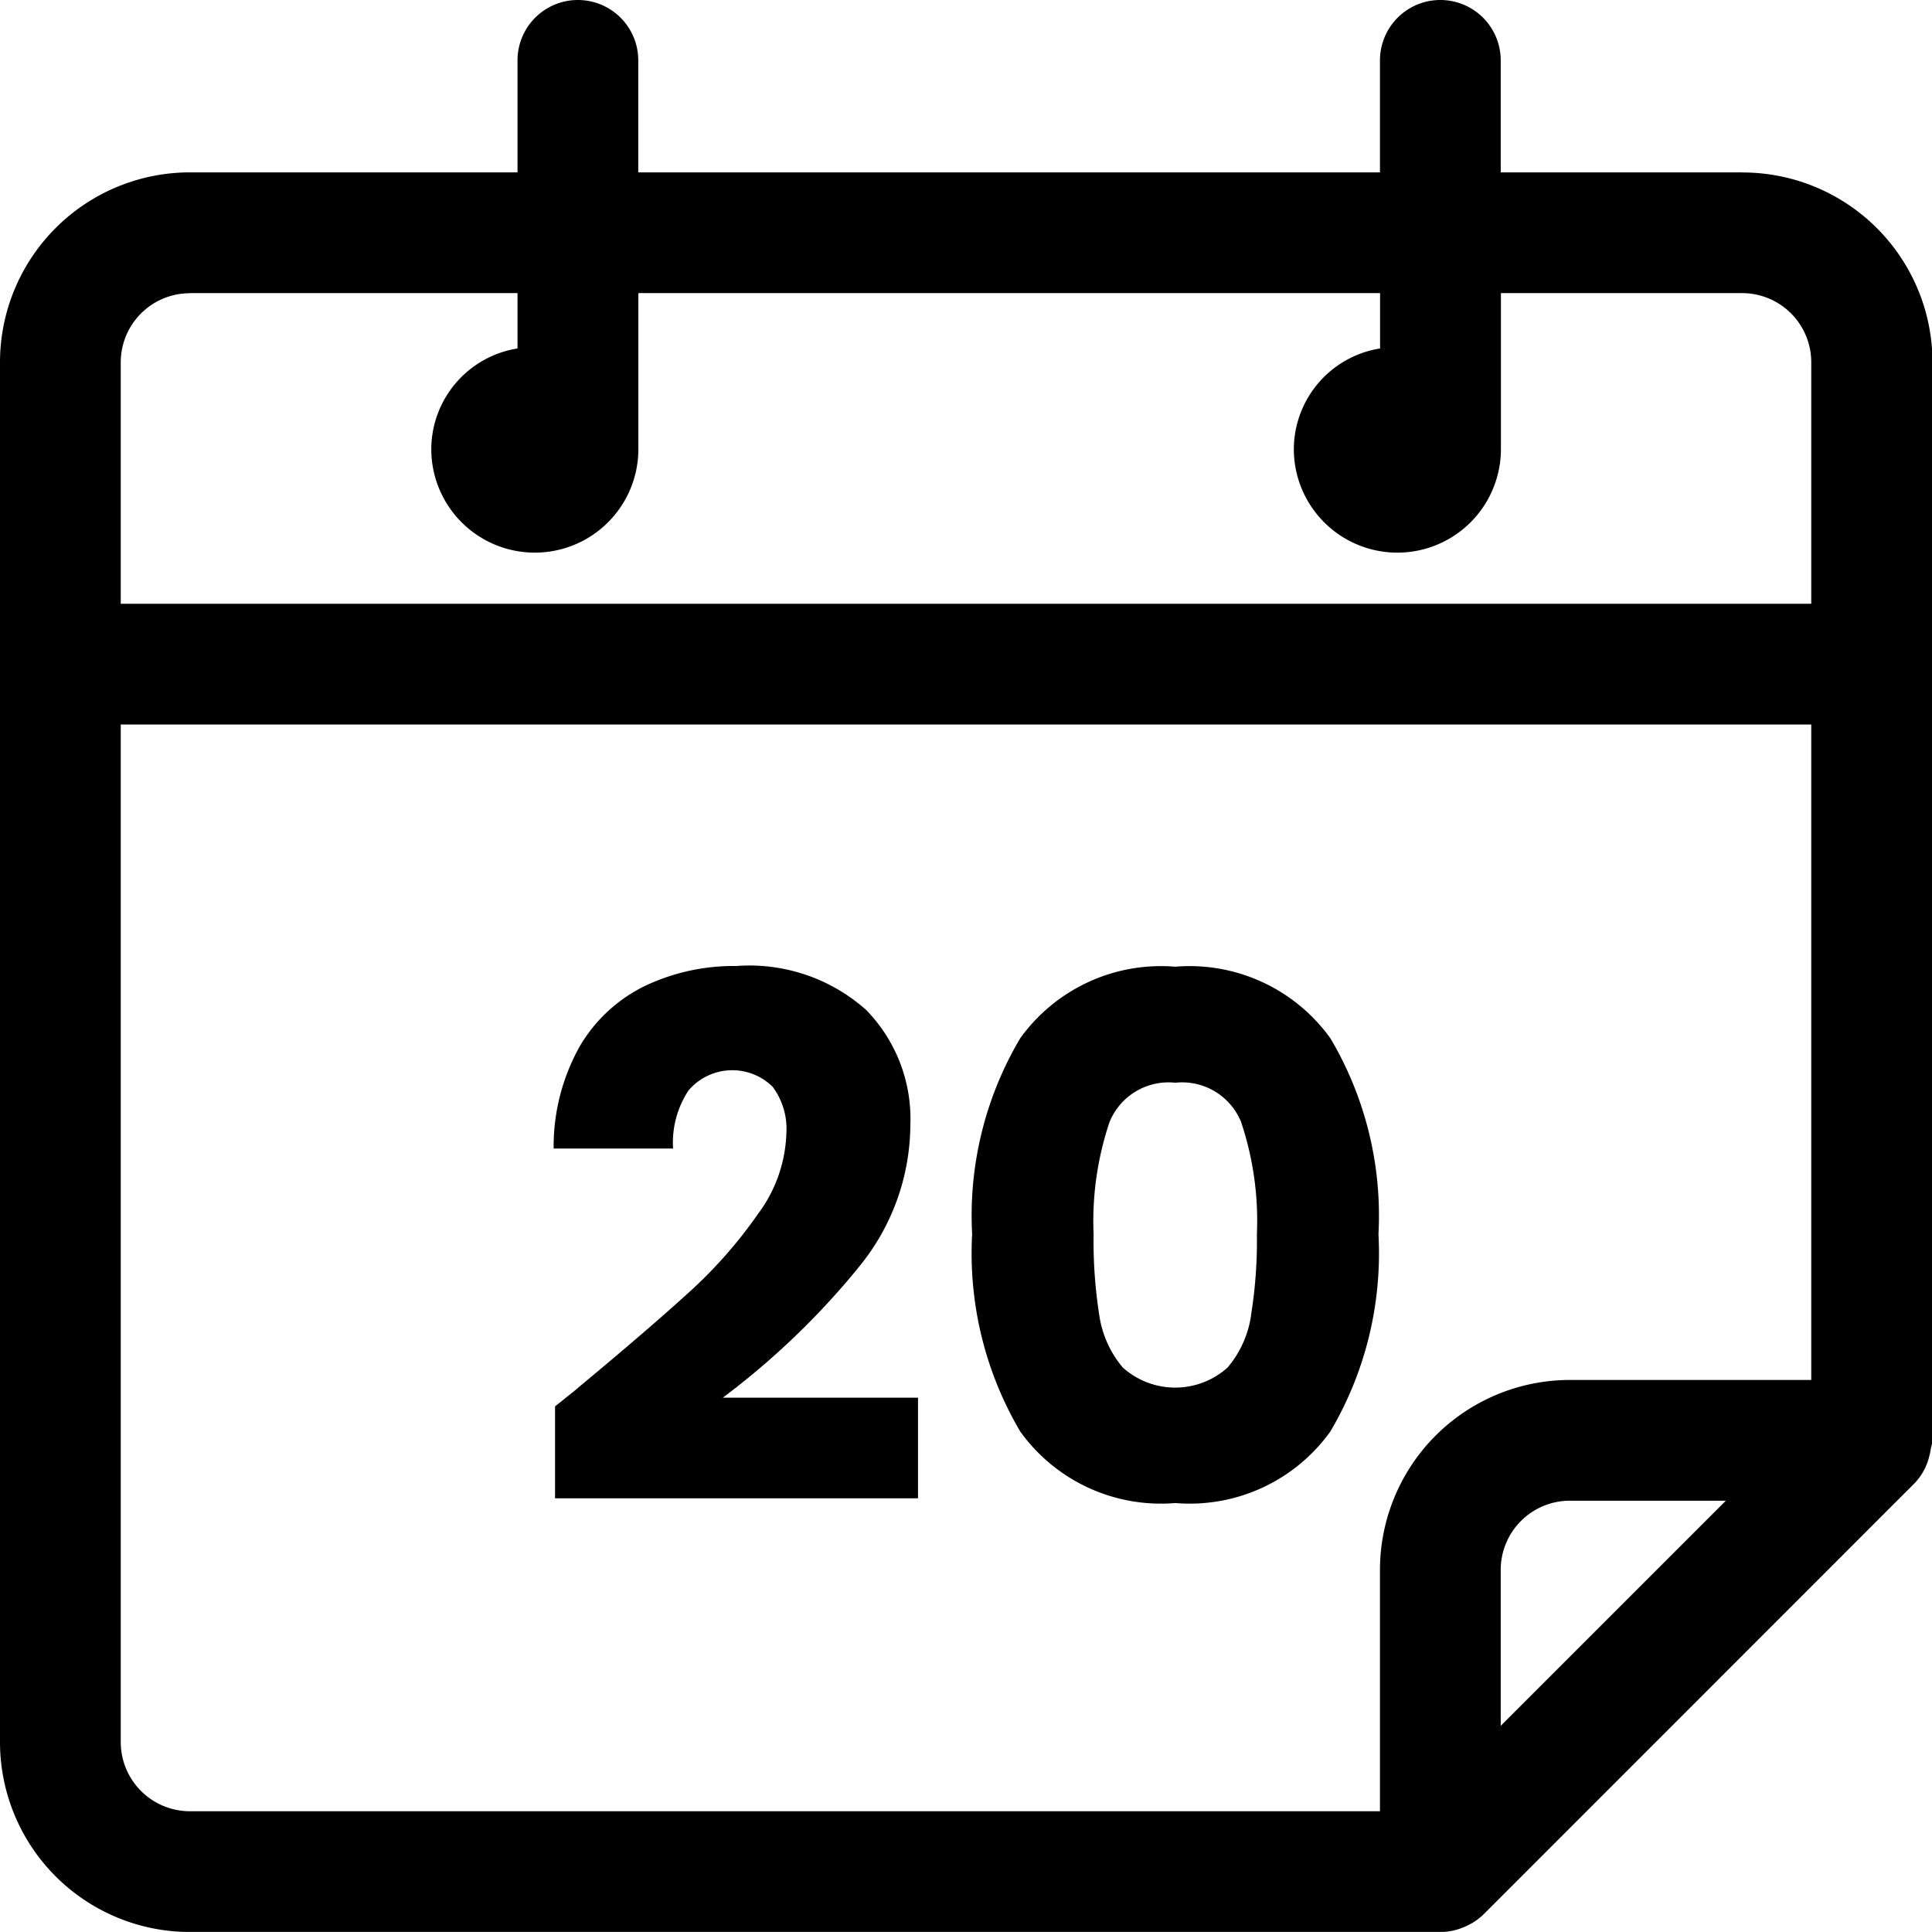 <svg xmlns="http://www.w3.org/2000/svg" xmlns:xlink="http://www.w3.org/1999/xlink" width="19.2" height="19.199" viewBox="0 0 19.2 19.199"><defs><clipPath id="a"><rect width="19.2" height="19.199" transform="translate(0 0)"/></clipPath></defs><g transform="translate(0 0)"><g clip-path="url(#a)"><path d="M17.314,1.713h-2.4V.6a.6.6,0,0,0-1.2,0V1.713H6.343V.6a.6.6,0,0,0-1.2,0V1.713H1.886A1.888,1.888,0,0,0,0,3.6V17.313A1.888,1.888,0,0,0,1.886,19.2H14.314a.588.588,0,0,0,.23-.047.608.608,0,0,0,.2-.129l4.285-4.286a.586.586,0,0,0,.145-.271.5.5,0,0,0,.015-.075.514.514,0,0,0,.016-.078V3.6a1.888,1.888,0,0,0-1.886-1.886M1.886,2.913H5.143v.55a1.017,1.017,0,0,0-.857,1,1.029,1.029,0,0,0,2.058,0V2.913h7.371v.55a1.017,1.017,0,0,0-.857,1,1.029,1.029,0,0,0,2.058,0V2.913h2.4A.687.687,0,0,1,18,3.6V6H1.2V3.6a.687.687,0,0,1,.686-.686M1.2,17.313V7.2H18v6.514H15.6A1.888,1.888,0,0,0,13.714,15.6V18H1.886a.688.688,0,0,1-.686-.687m13.714-.162V15.6a.687.687,0,0,1,.686-.686h1.551Z"/><path d="M8.523,12.606a2.241,2.241,0,0,0,.524-1.426,1.55,1.55,0,0,0-.439-1.143A1.743,1.743,0,0,0,7.318,9.6a2.058,2.058,0,0,0-.9.194,1.523,1.523,0,0,0-.654.6,2.035,2.035,0,0,0-.262,1.02H6.689a.94.94,0,0,1,.154-.578.571.571,0,0,1,.836-.035.7.7,0,0,1,.136.46,1.412,1.412,0,0,1-.28.8,4.588,4.588,0,0,1-.686.78q-.409.373-1.11.955c.014-.009-.06.051-.223.18v.914H9.123v-1H7.183a7.68,7.68,0,0,0,1.34-1.283"/><path d="M13.221,10.318a1.723,1.723,0,0,0-1.541-.711,1.723,1.723,0,0,0-1.541.711,3.455,3.455,0,0,0-.478,1.947,3.483,3.483,0,0,0,.478,1.961,1.72,1.72,0,0,0,1.541.711,1.72,1.72,0,0,0,1.541-.711,3.483,3.483,0,0,0,.478-1.961,3.455,3.455,0,0,0-.478-1.947m-.788,2.755a1.035,1.035,0,0,1-.233.517.779.779,0,0,1-1.042,0,1.035,1.035,0,0,1-.233-.517,4.746,4.746,0,0,1-.057-.808,3.093,3.093,0,0,1,.158-1.113.633.633,0,0,1,.654-.392.633.633,0,0,1,.653.388,3.093,3.093,0,0,1,.158,1.117h0a4.647,4.647,0,0,1-.059.808"/></g></g></svg>